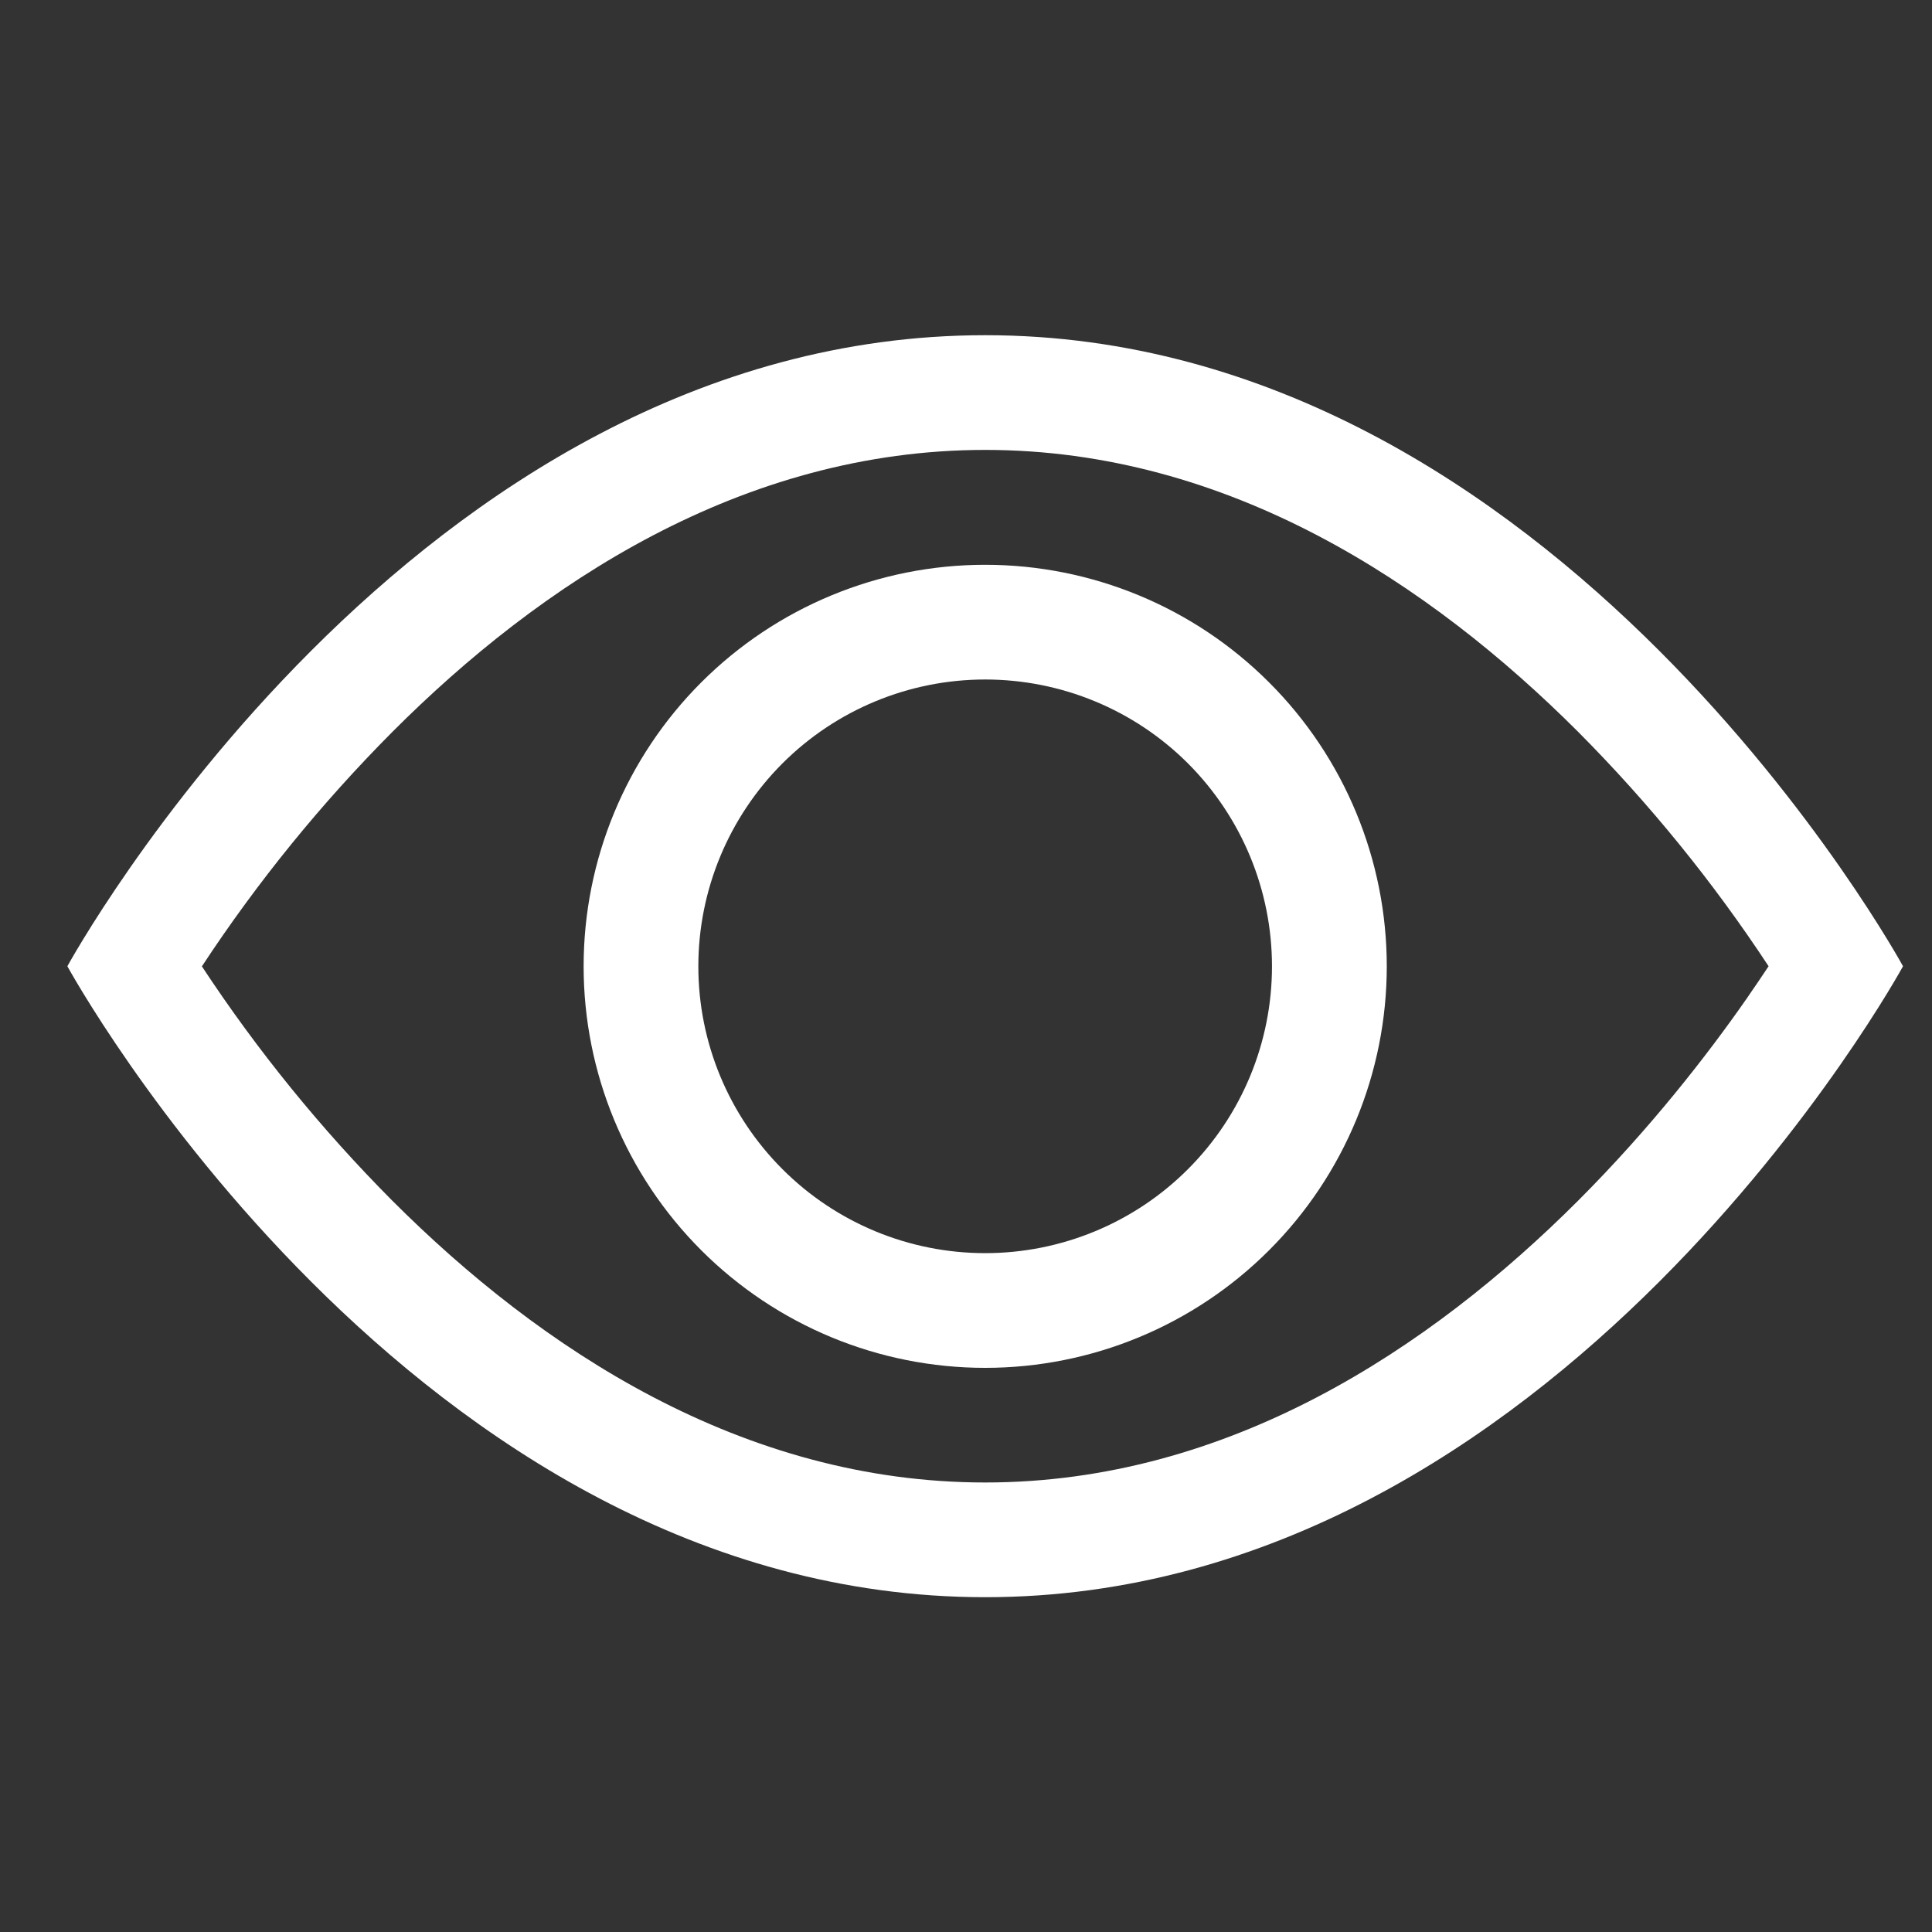 <svg width="24" height="24" viewBox="0 0 24 24" fill="none" xmlns="http://www.w3.org/2000/svg">
<rect x="0" y="0" width="24" height="24" fill="#333333" stroke="none"/>
<path d="M23.64 12.003C23.64 12.003 19.365 4.164 12.239 4.164C5.113 4.164 0.837 12.003 0.837 12.003C0.837 12.003 5.113 19.841 12.239 19.841C19.365 19.841 23.64 12.003 23.64 12.003ZM2.509 12.003C3.198 10.955 3.99 9.98 4.875 9.091C6.709 7.254 9.217 5.589 12.239 5.589C15.26 5.589 17.767 7.254 19.604 9.091C20.488 9.98 21.281 10.955 21.97 12.003C21.887 12.127 21.796 12.264 21.692 12.413C21.215 13.097 20.509 14.009 19.604 14.915C17.767 16.752 15.259 18.416 12.239 18.416C9.217 18.416 6.71 16.752 4.873 14.915C3.989 14.026 3.196 13.05 2.507 12.003H2.509Z" fill="white"/>
<path d="M12.238 8.441C11.293 8.441 10.387 8.816 9.719 9.484C9.051 10.153 8.675 11.059 8.675 12.004C8.675 12.949 9.051 13.855 9.719 14.523C10.387 15.192 11.293 15.567 12.238 15.567C13.183 15.567 14.09 15.192 14.758 14.523C15.426 13.855 15.801 12.949 15.801 12.004C15.801 11.059 15.426 10.153 14.758 9.484C14.09 8.816 13.183 8.441 12.238 8.441ZM7.25 12.004C7.25 10.681 7.776 9.412 8.711 8.477C9.647 7.541 10.915 7.016 12.238 7.016C13.561 7.016 14.83 7.541 15.765 8.477C16.701 9.412 17.227 10.681 17.227 12.004C17.227 13.327 16.701 14.596 15.765 15.531C14.83 16.467 13.561 16.992 12.238 16.992C10.915 16.992 9.647 16.467 8.711 15.531C7.776 14.596 7.25 13.327 7.25 12.004Z" fill="white"/>
</svg>
